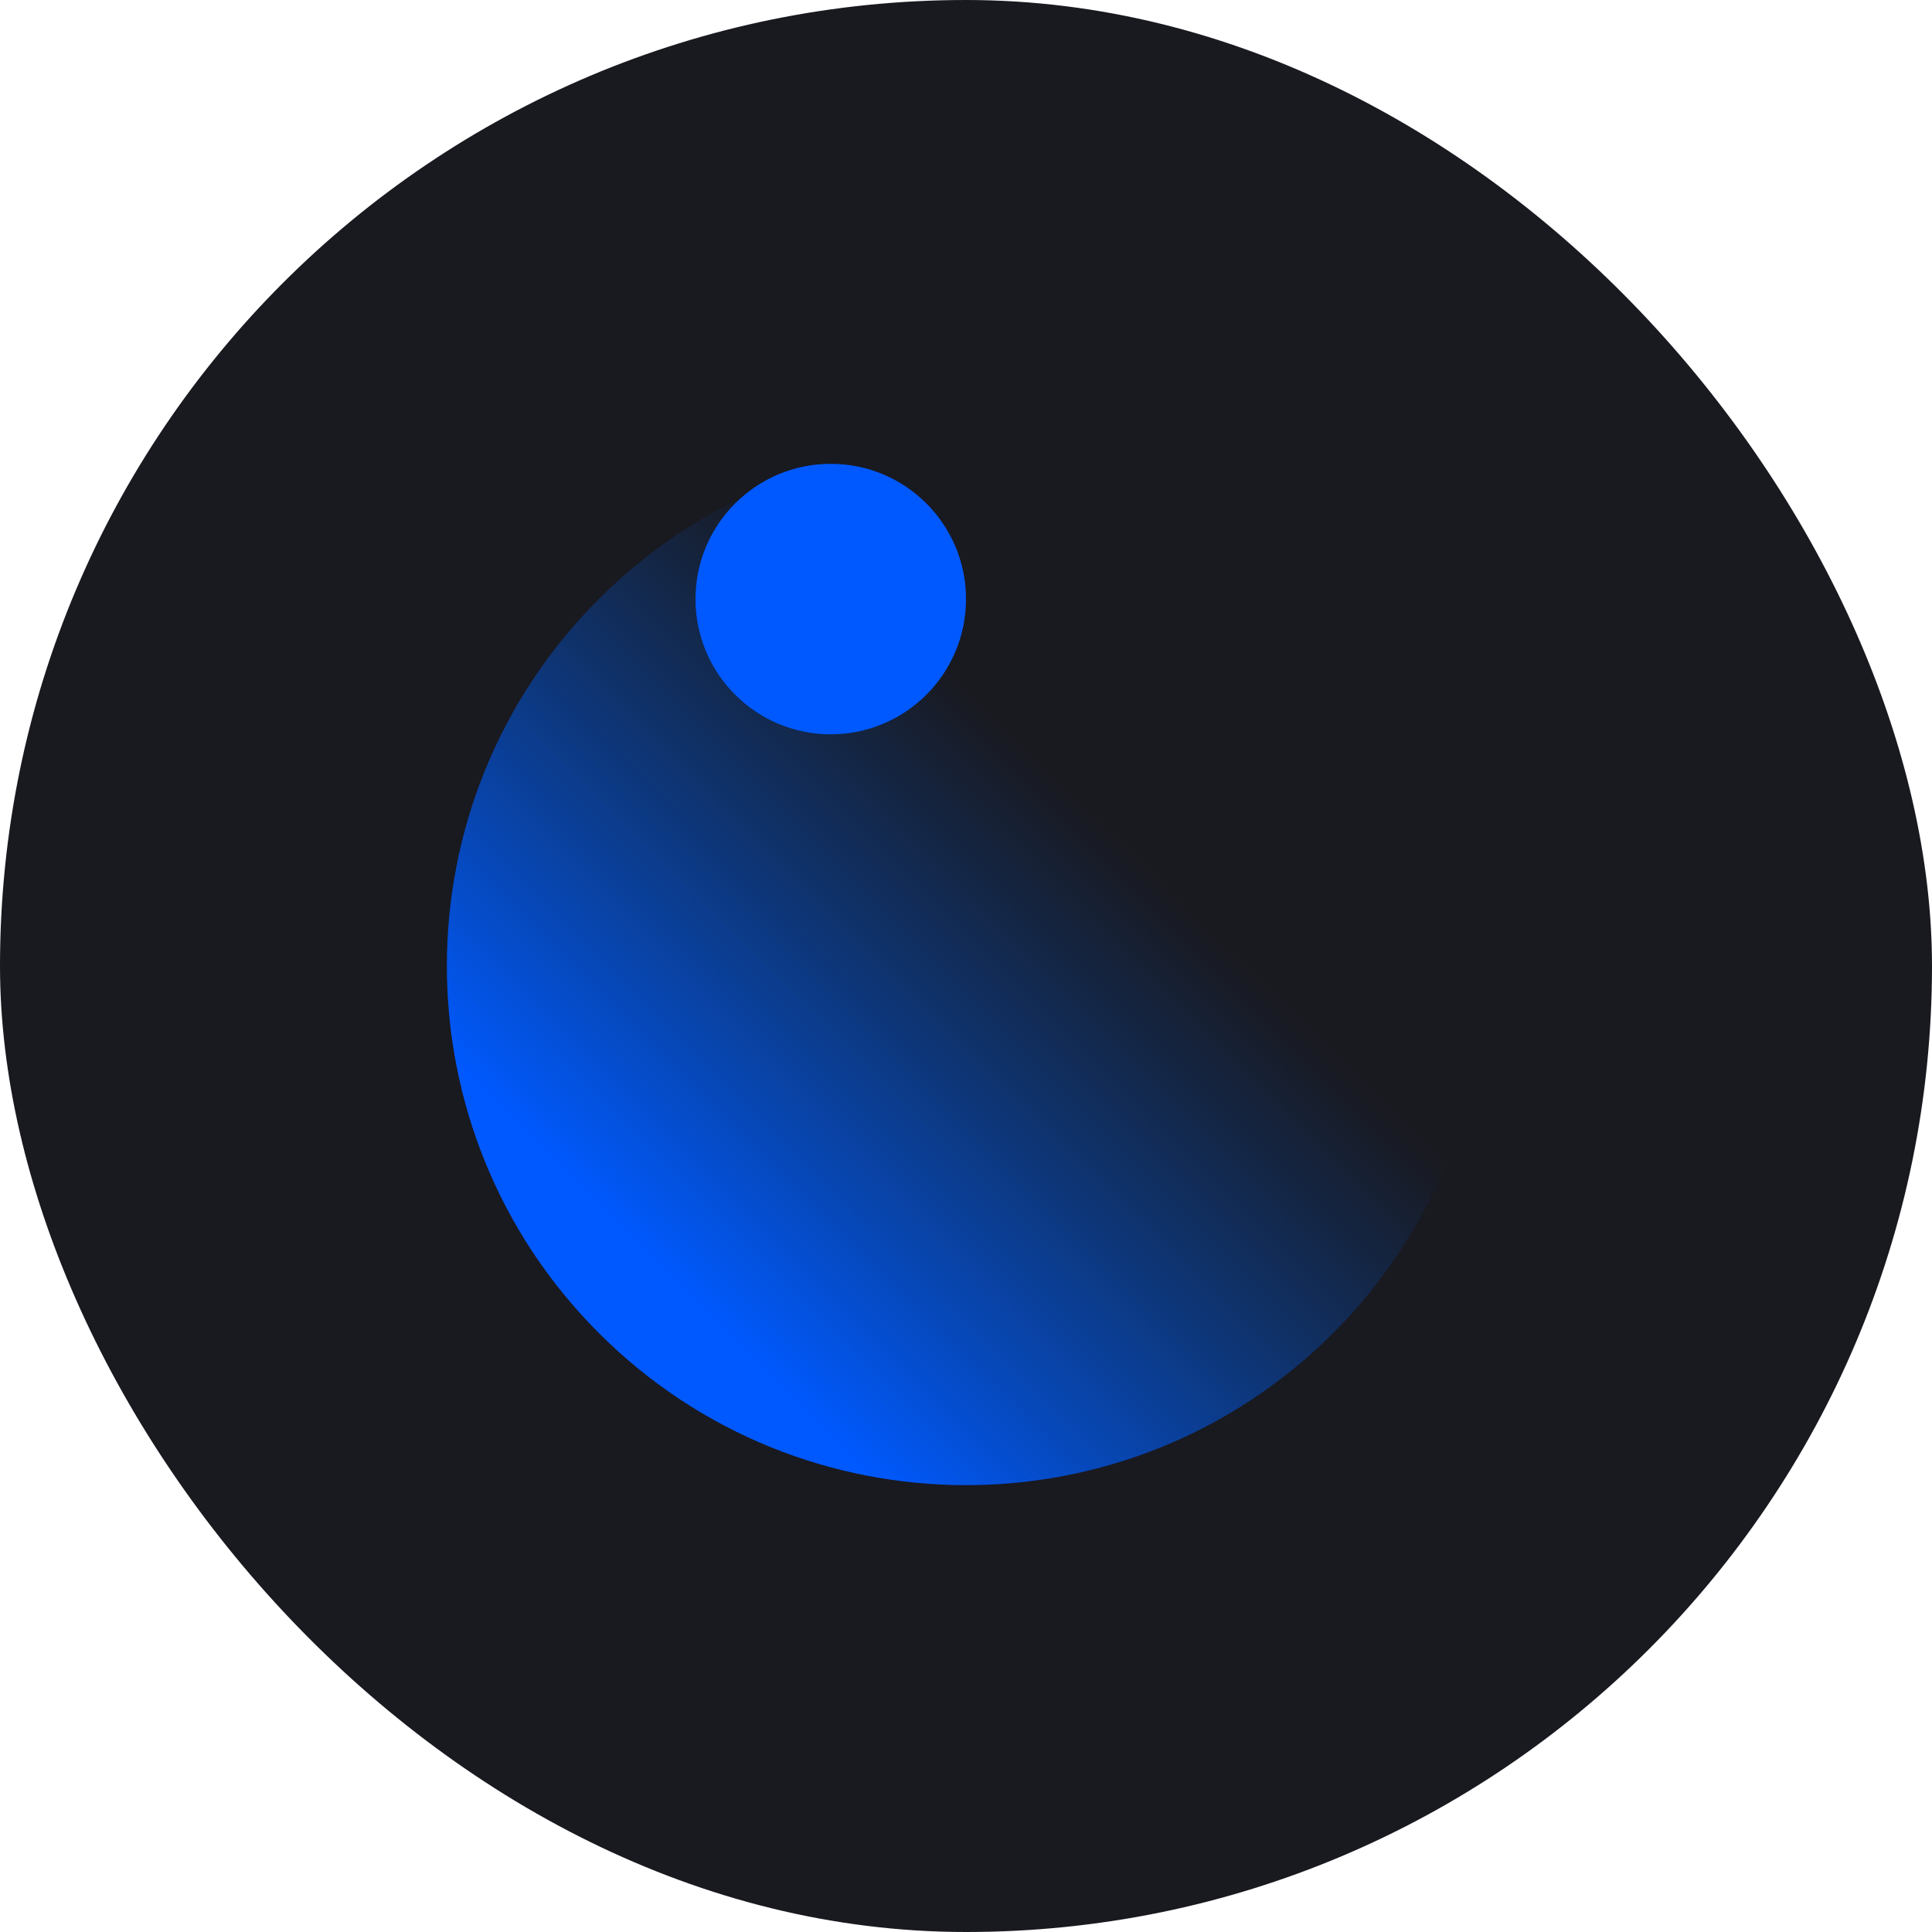<svg width="100" height="100" viewBox="0 0 100 100" fill="none" xmlns="http://www.w3.org/2000/svg">
<rect width="100" height="100" rx="50" fill="#191920"/>
<path fillRule="evenodd" clipRule="evenodd" d="M31 69.002C41.493 79.495 58.507 79.495 69.001 69.002C79.494 58.508 79.494 41.494 69.001 31C58.507 20.507 41.493 20.507 31 31C20.506 41.494 20.506 58.508 31 69.002ZM40.228 59.772C45.625 65.169 54.375 65.169 59.772 59.772C65.168 54.375 65.168 45.626 59.772 40.229C54.375 34.832 45.625 34.832 40.228 40.229C34.831 45.626 34.831 54.375 40.228 59.772Z" fill="url(#paint0_linear_4554_105222)"/>
<circle cx="43" cy="31.008" r="7" fill="#0059FF"/>
<defs>
<linearGradient id="paint0_linear_4554_105222" x1="34.685" y1="66.271" x2="57.703" y2="43.149" gradientUnits="userSpaceOnUse">
<stop stop-color="#0059FF"/>
<stop offset="1" stop-color="#0058C9" stop-opacity="0"/>
</linearGradient>
</defs>
</svg>
